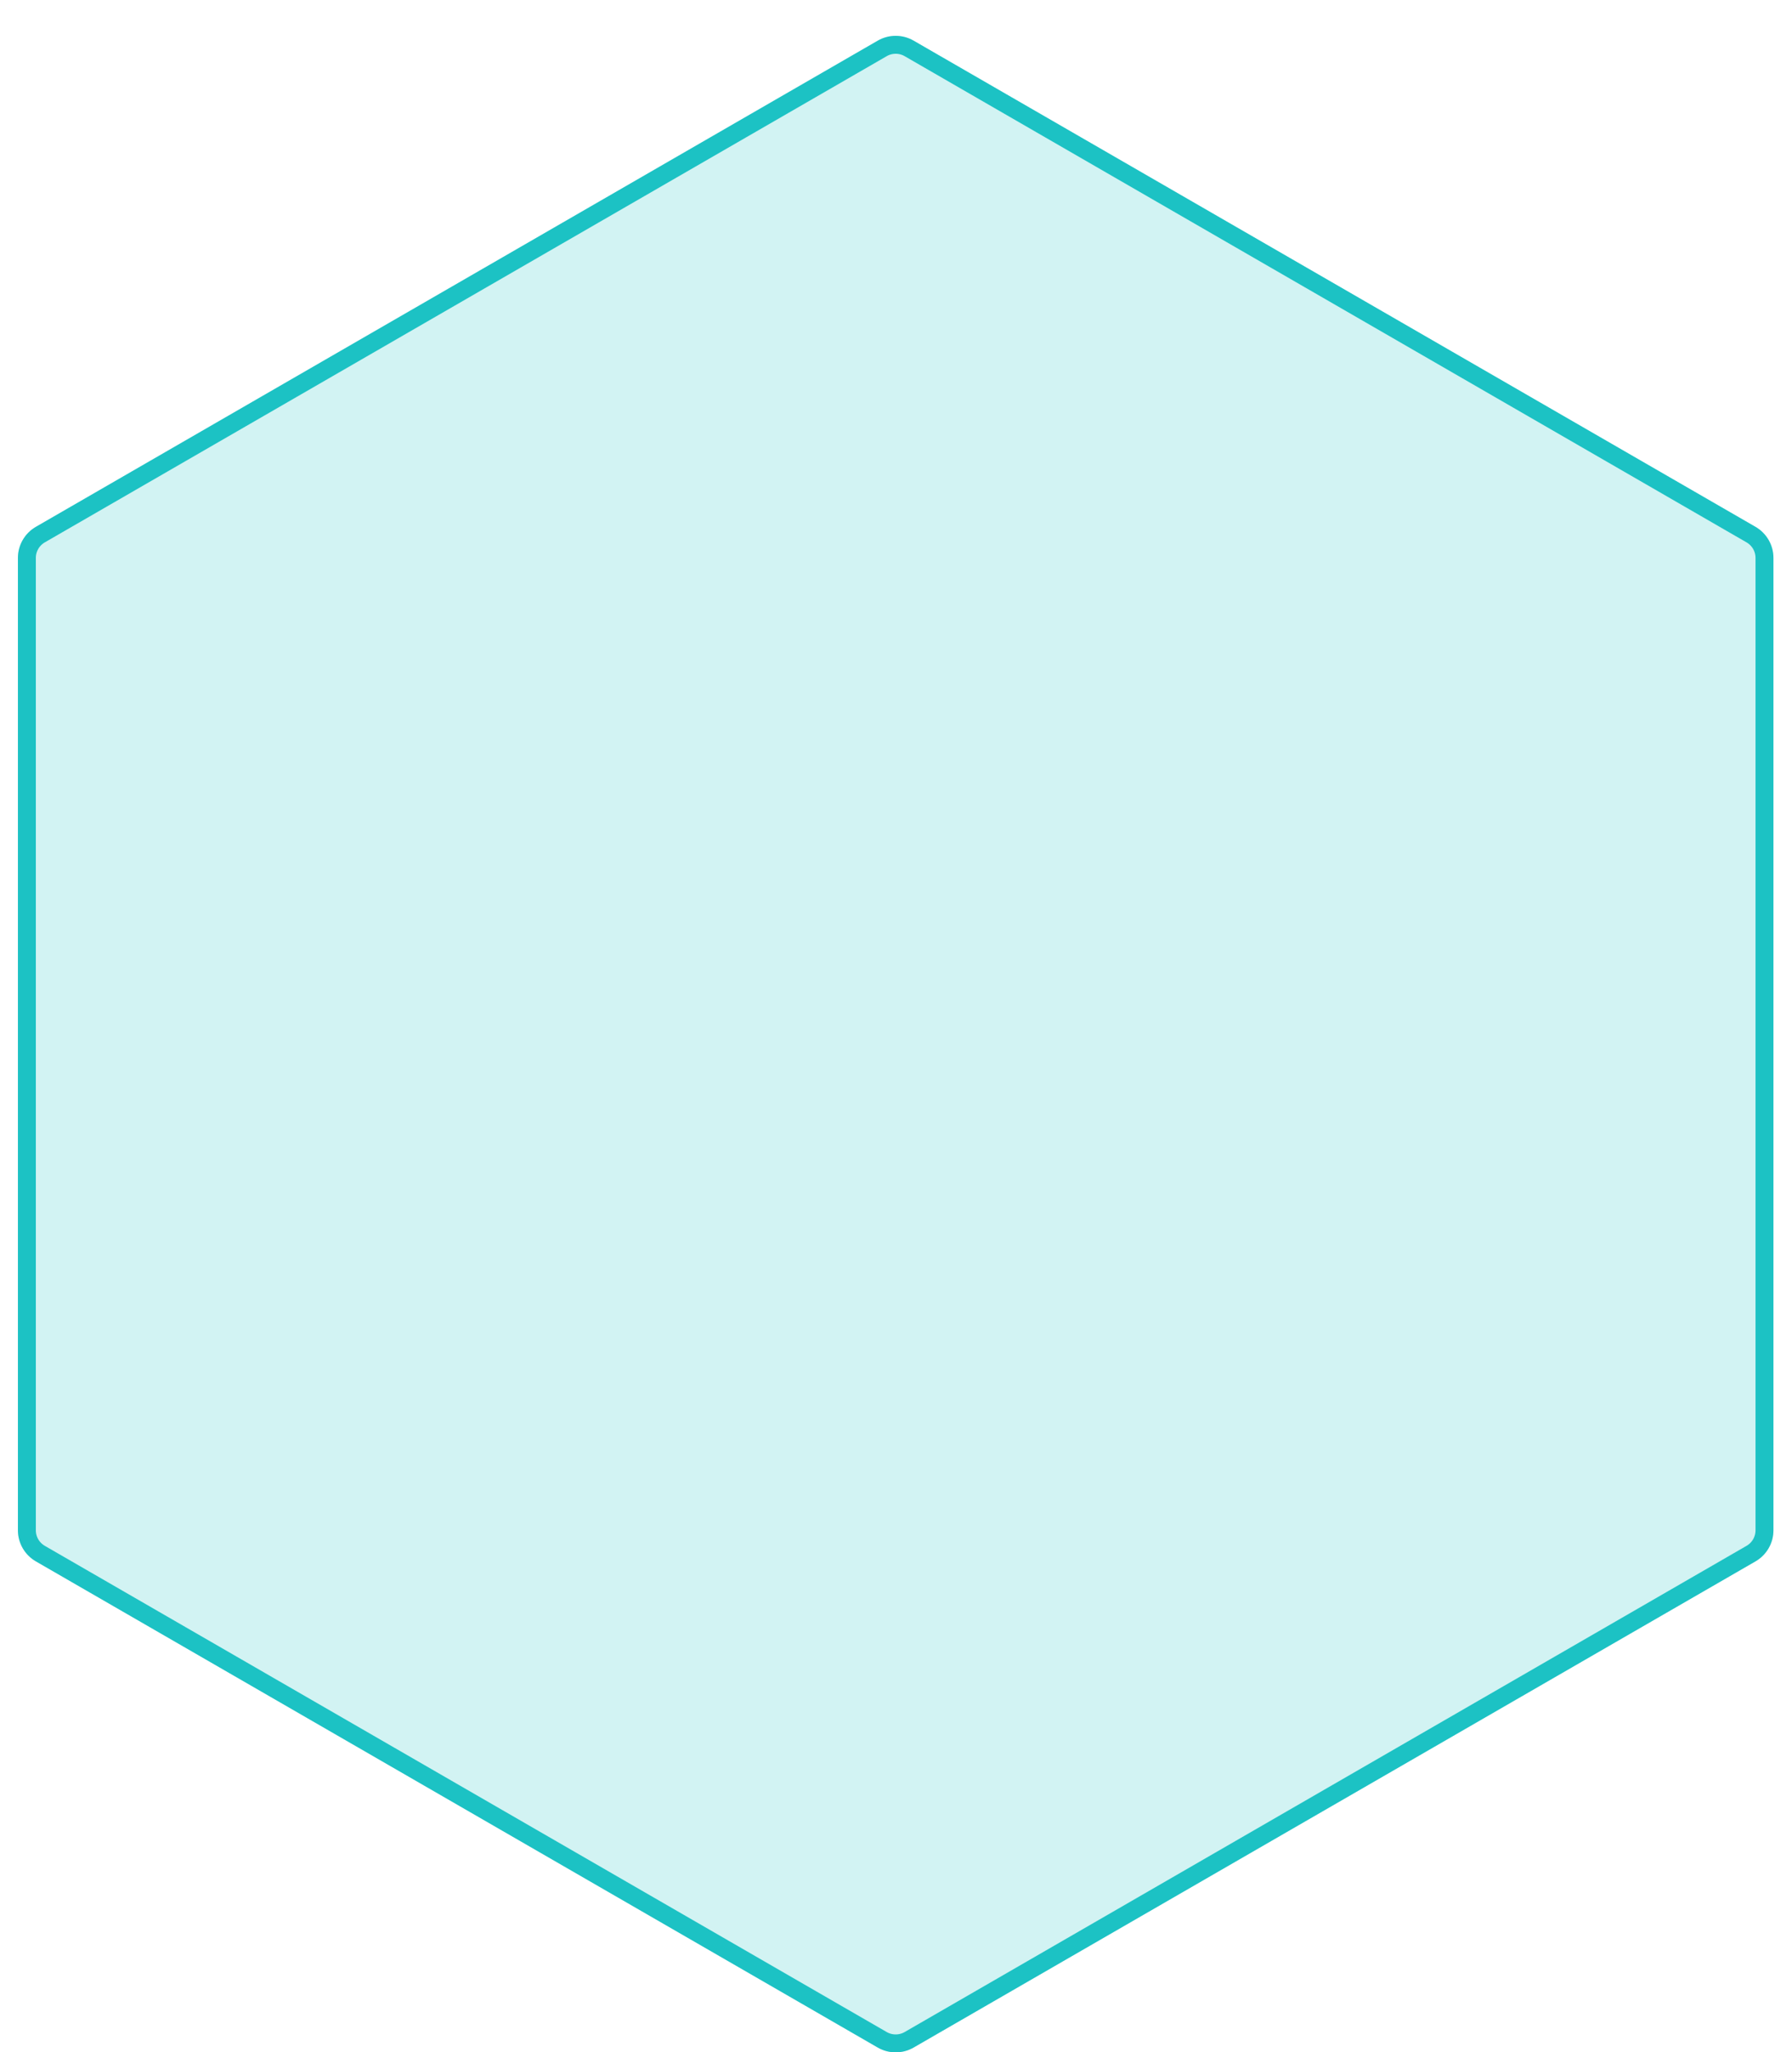 <svg width="400" height="458" viewBox="0 0 400 458" fill="none" xmlns="http://www.w3.org/2000/svg">
<g filter="url(#filter0_bdi_933_1748)">
<path d="M195.924 5.073C198.402 3.642 201.455 3.642 203.933 5.073L391.853 113.569C394.331 114.999 395.857 117.643 395.857 120.504V337.496C395.857 340.357 394.331 343.001 391.853 344.431L203.933 452.927C201.455 454.358 198.402 454.358 195.924 452.927L8.004 344.431C5.526 343.001 4 340.357 4 337.496V120.504C4 117.643 5.526 114.999 8.004 113.569L195.924 5.073Z" fill="#D2F3F3"/>
<path d="M202.933 6.805L390.853 115.301C392.712 116.374 393.857 118.358 393.857 120.504V337.496C393.857 339.642 392.712 341.626 390.853 342.699L202.933 451.195C201.074 452.268 198.783 452.268 196.924 451.195L9.004 342.699C7.145 341.626 6 339.642 6 337.496V120.504C6 118.358 7.145 116.374 9.004 115.301L196.924 6.805C198.783 5.732 201.074 5.732 202.933 6.805Z" stroke="#1CC2C4" stroke-width="4"/>
</g>
<defs>
<filter id="filter0_bdi_933_1748" x="-46" y="-46" width="491.857" height="550" filterUnits="userSpaceOnUse" color-interpolation-filters="sRGB">
<feFlood flood-opacity="0" result="BackgroundImageFix"/>
<feGaussianBlur in="BackgroundImageFix" stdDeviation="25"/>
<feComposite in2="SourceAlpha" operator="in" result="effect1_backgroundBlur_933_1748"/>
<feColorMatrix in="SourceAlpha" type="matrix" values="0 0 0 0 0 0 0 0 0 0 0 0 0 0 0 0 0 0 127 0" result="hardAlpha"/>
<feOffset/>
<feGaussianBlur stdDeviation="2"/>
<feComposite in2="hardAlpha" operator="out"/>
<feColorMatrix type="matrix" values="0 0 0 0 0 0 0 0 0 0 0 0 0 0 0 0 0 0 0.25 0"/>
<feBlend mode="normal" in2="effect1_backgroundBlur_933_1748" result="effect2_dropShadow_933_1748"/>
<feBlend mode="normal" in="SourceGraphic" in2="effect2_dropShadow_933_1748" result="shape"/>
<feColorMatrix in="SourceAlpha" type="matrix" values="0 0 0 0 0 0 0 0 0 0 0 0 0 0 0 0 0 0 127 0" result="hardAlpha"/>
<feOffset dy="4"/>
<feGaussianBlur stdDeviation="11.1"/>
<feComposite in2="hardAlpha" operator="arithmetic" k2="-1" k3="1"/>
<feColorMatrix type="matrix" values="0 0 0 0 1 0 0 0 0 1 0 0 0 0 1 0 0 0 1 0"/>
<feBlend mode="normal" in2="shape" result="effect3_innerShadow_933_1748"/>
</filter>
</defs>
</svg>
